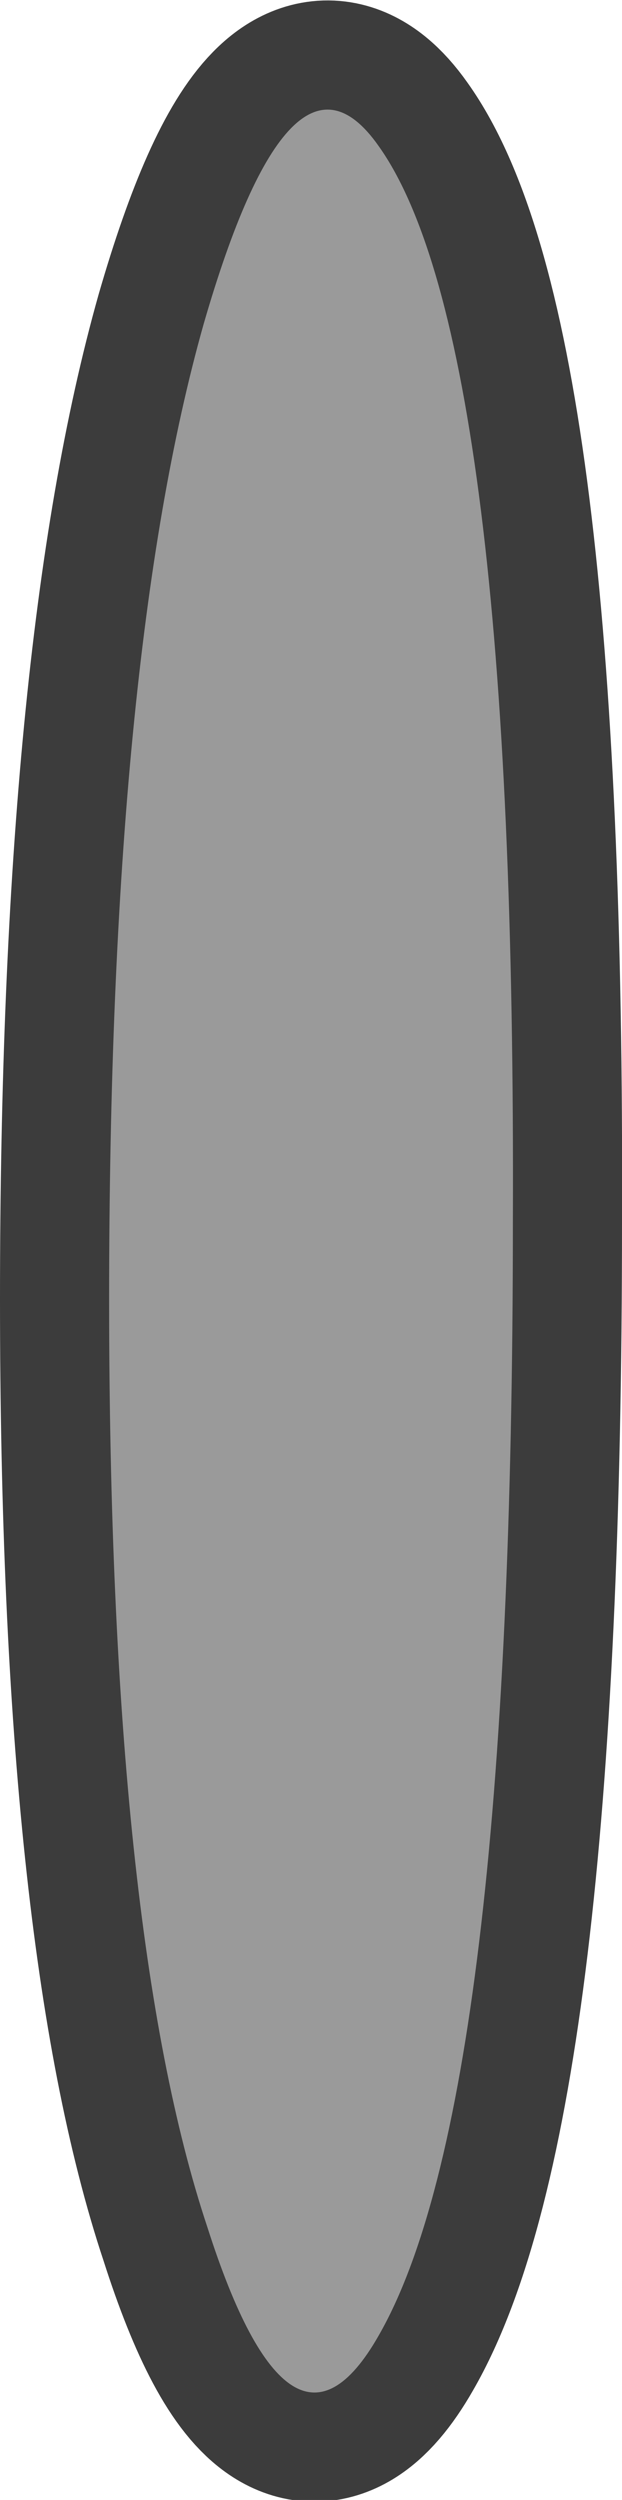 <?xml version="1.0" encoding="UTF-8" standalone="no"?>
<svg xmlns:xlink="http://www.w3.org/1999/xlink" height="34.35px" width="8.55px" xmlns="http://www.w3.org/2000/svg">
  <g transform="matrix(1.0, 0.0, 0.0, 1.0, -7.05, 12.7)">
    <path d="M9.85 -8.25 Q8.55 -3.65 8.55 5.15 8.55 13.85 9.9 17.9 11.05 21.5 12.25 19.4 14.1 16.2 14.1 4.1 14.15 -8.05 12.25 -10.7 11.05 -12.4 9.85 -8.25 Z" fill="none" stroke="#3c3c3c" stroke-linecap="round" stroke-linejoin="round" stroke-width="3.0"/>
    <path d="M9.85 -8.25 Q11.05 -12.4 12.25 -10.7 14.15 -8.05 14.1 4.1 14.1 16.2 12.25 19.4 11.05 21.5 9.9 17.9 8.55 13.85 8.55 5.15 8.55 -3.65 9.85 -8.25" fill="#9a9a9a" fill-rule="evenodd" stroke="none"/>
  </g>
</svg>
